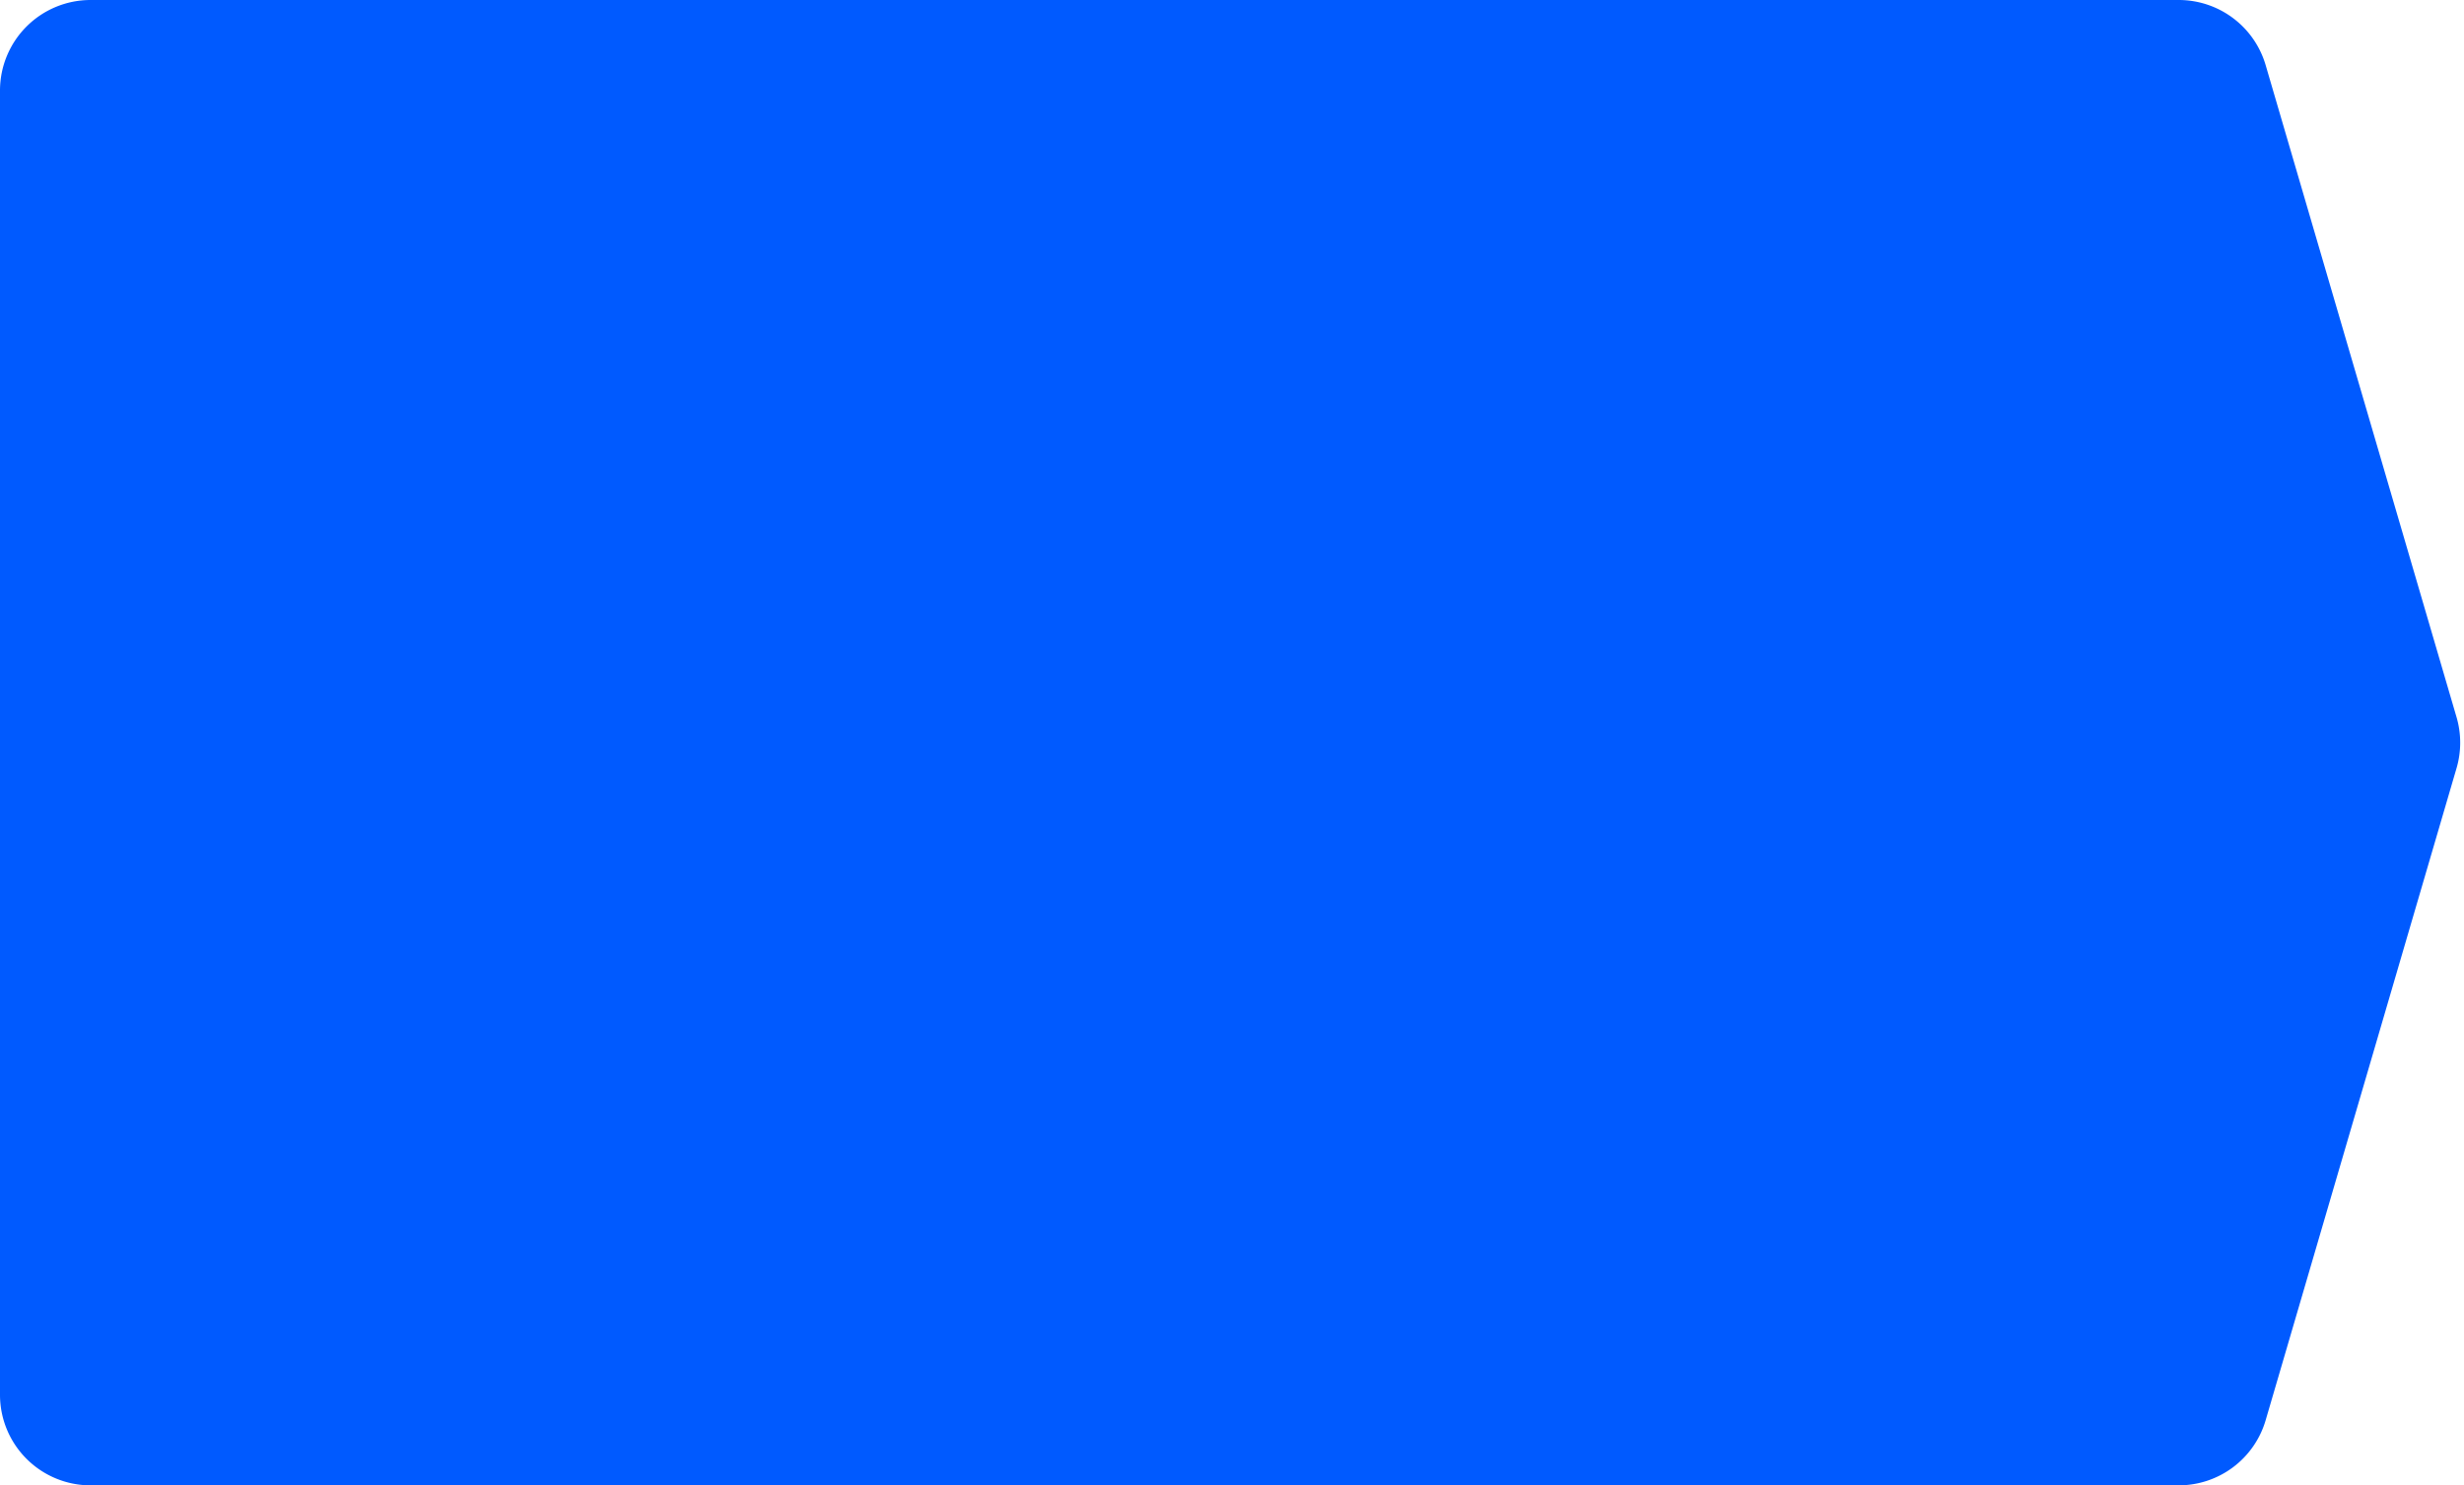 <svg width="136" height="82" fill="none" xmlns="http://www.w3.org/2000/svg"><path d="M5 82a5 5 0 0 1-5-5V5a5 5 0 0 1 5-5h115.254a5 5 0 0 1 4.798 3.595l10.537 36a5.011 5.011 0 0 1 0 2.81l-10.537 36A5.001 5.001 0 0 1 120.254 82H5Z" fill="#005AFF"/></svg>